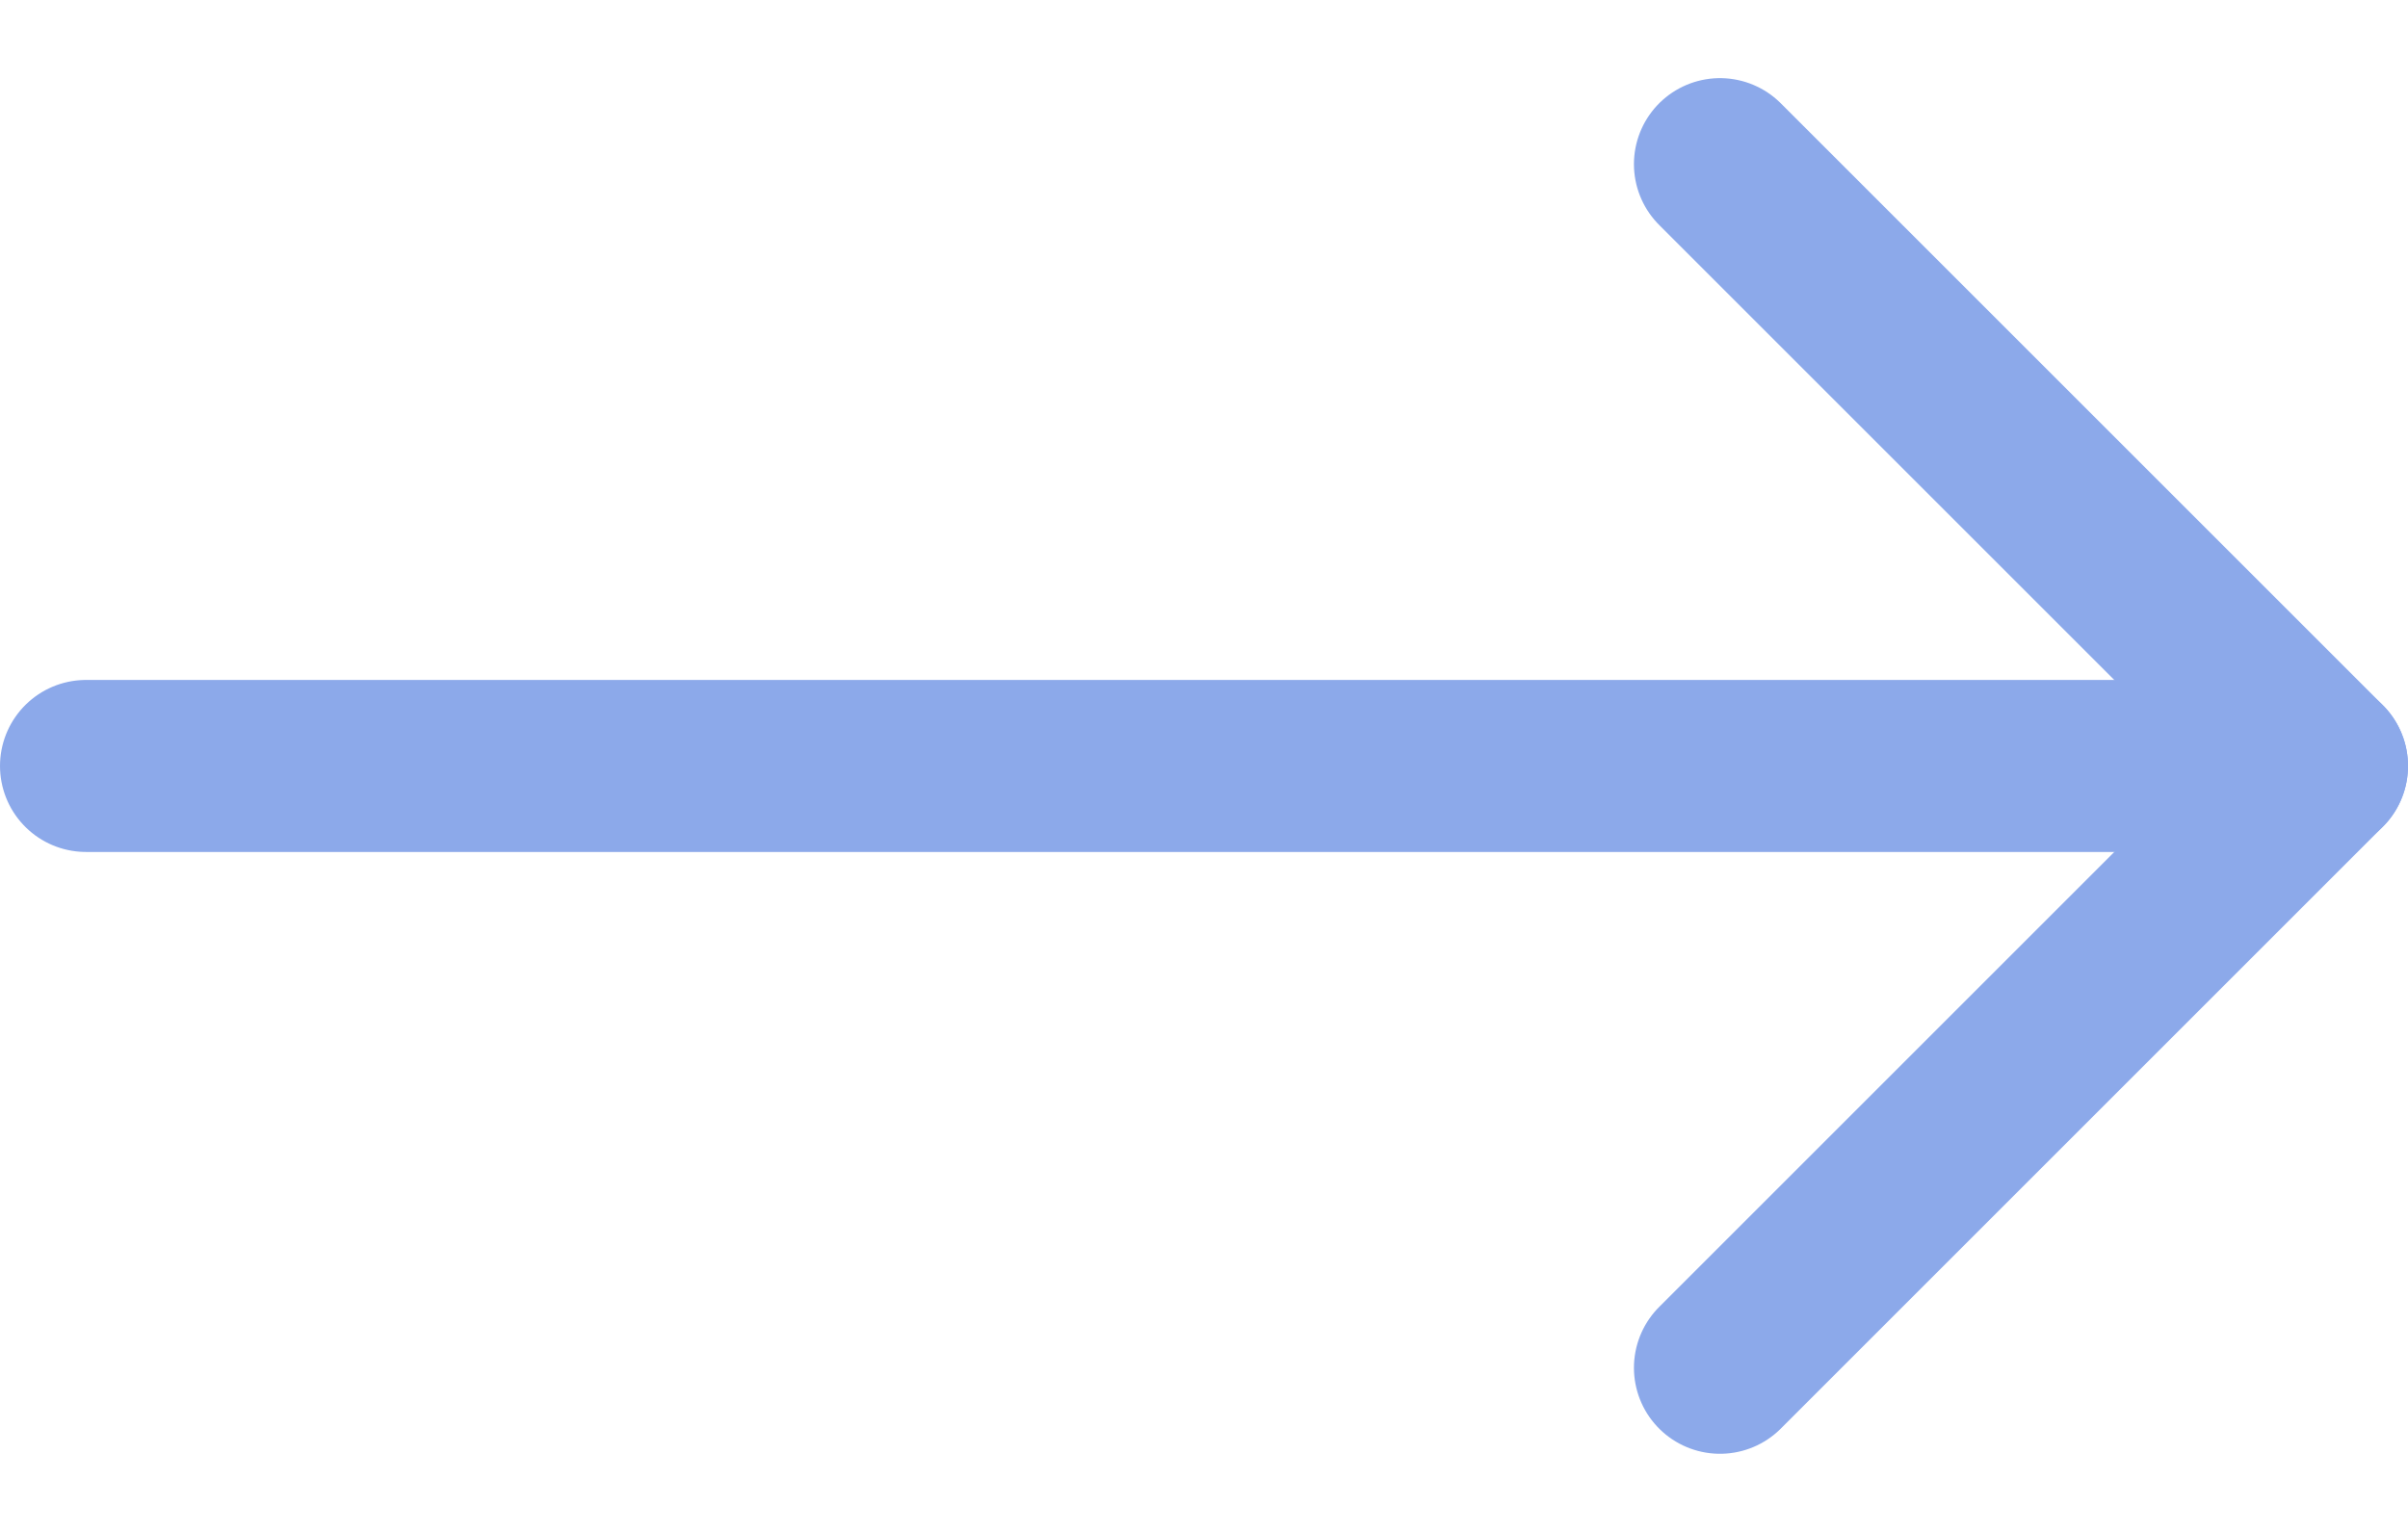 <svg width="11" height="7" viewBox="0 0 11 7" fill="none" xmlns="http://www.w3.org/2000/svg">
<path d="M0.393 3.5L10.607 3.5L0.393 3.5Z" fill="#8CA9EA"/>
<path d="M0.393 3.5L10.607 3.5" stroke="#8CA9EA" stroke-width="0.786" stroke-linecap="round" stroke-linejoin="round"/>
<path d="M7.857 6.25L10.607 3.5L7.857 0.75" stroke="#8CA9EA" stroke-width="0.786" stroke-linecap="round" stroke-linejoin="round"/>
</svg>

